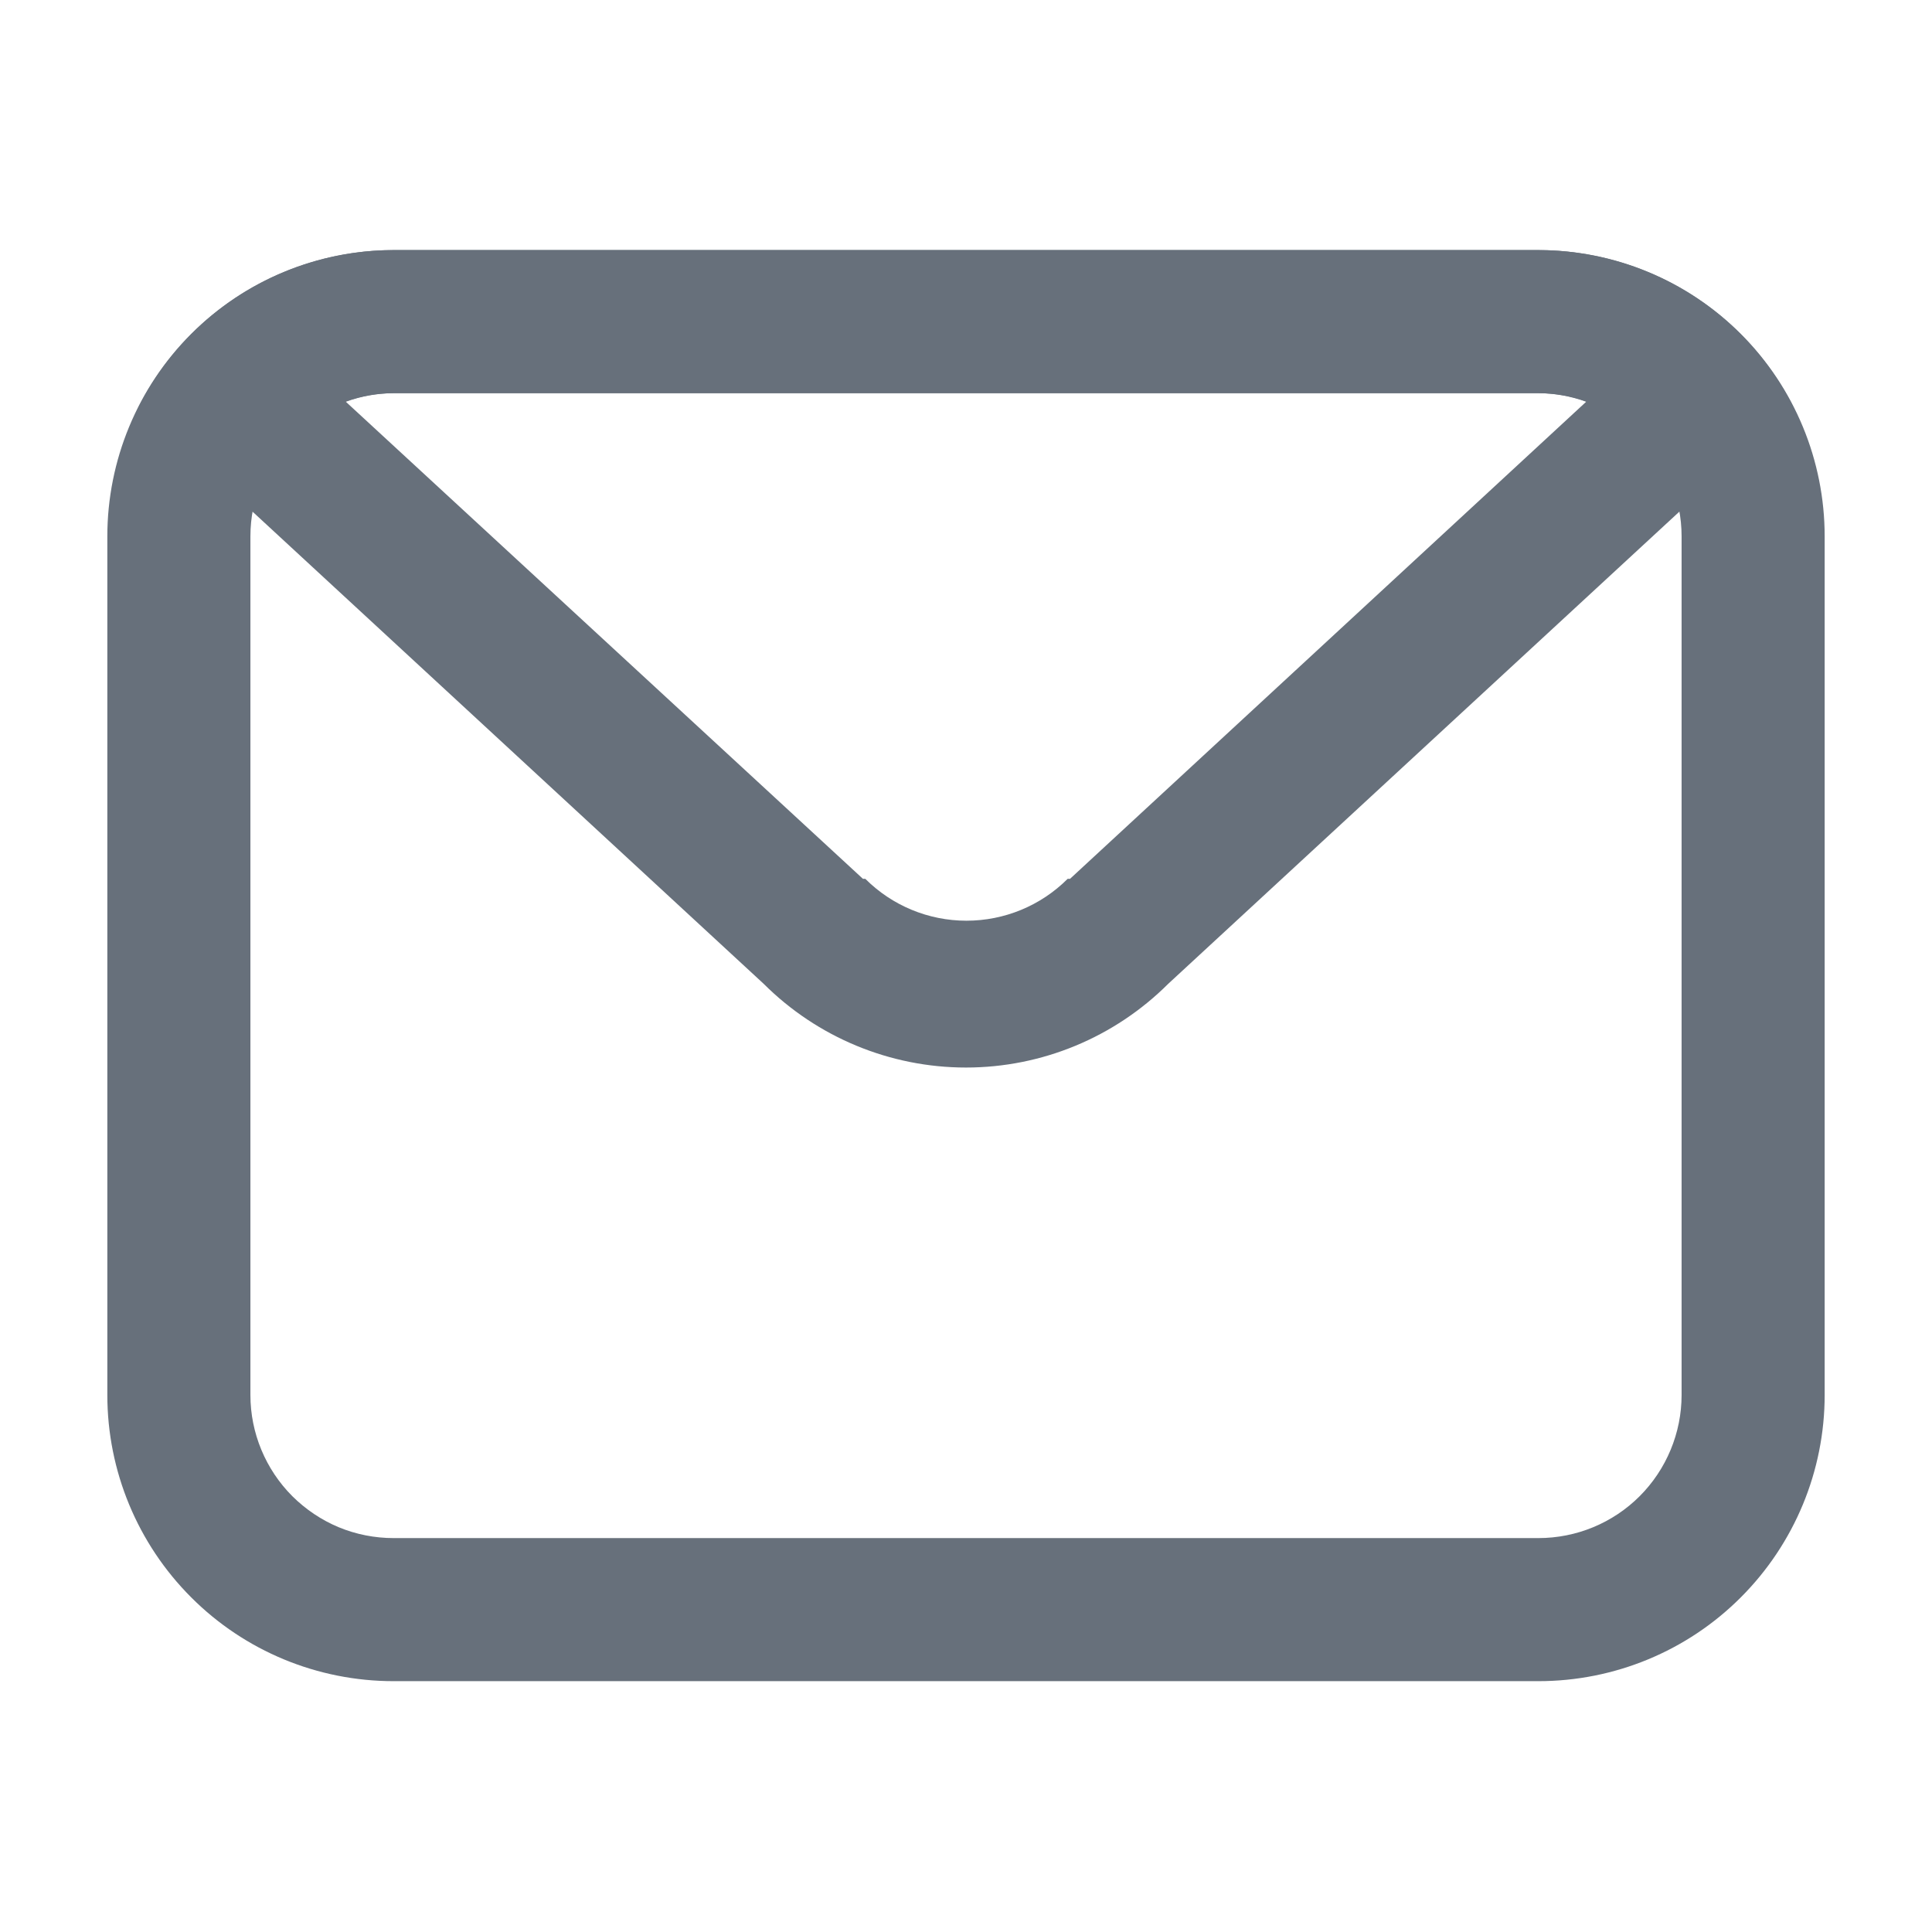 <svg xmlns="http://www.w3.org/2000/svg" width="18" height="18" viewBox="0 0 18 18" fill="none">
<path d="M14.333 3.663C14.687 3.663 15.026 3.804 15.276 4.054C15.526 4.304 15.667 4.643 15.667 4.997V12.997C15.667 13.35 15.526 13.69 15.276 13.94C15.026 14.19 14.687 14.33 14.333 14.33H3.667C3.492 14.33 3.318 14.296 3.156 14.229C2.995 14.162 2.848 14.063 2.724 13.94C2.474 13.69 2.333 13.35 2.333 12.997V4.997C2.333 4.643 2.474 4.304 2.724 4.054C2.974 3.804 3.313 3.663 3.667 3.663H14.333ZM14.333 2.33H3.667C2.959 2.33 2.281 2.611 1.781 3.111C1.281 3.611 1 4.29 1 4.997V12.997C1 13.704 1.281 14.382 1.781 14.882C2.281 15.383 2.959 15.663 3.667 15.663H14.333C15.041 15.663 15.719 15.383 16.219 14.882C16.719 14.382 17 13.704 17 12.997V4.997C17 4.29 16.719 3.611 16.219 3.111C15.719 2.611 15.041 2.33 14.333 2.33Z" fill="#67707B"/>
<path d="M14.333 3.663C14.485 3.664 14.635 3.691 14.778 3.743L9.969 8.188H9.947C9.697 8.438 9.358 8.578 9.004 8.578C8.651 8.578 8.312 8.438 8.062 8.188H8.04L3.222 3.743C3.364 3.691 3.515 3.664 3.667 3.663H14.333ZM14.333 2.33H3.667C3.175 2.331 2.693 2.467 2.274 2.724C1.856 2.982 1.516 3.35 1.293 3.788L7.115 9.166C7.615 9.665 8.293 9.946 9 9.946C9.707 9.946 10.384 9.665 10.884 9.166L16.706 3.788C16.484 3.35 16.144 2.982 15.725 2.724C15.306 2.467 14.825 2.331 14.333 2.33Z" fill="#67707B"/>
</svg>